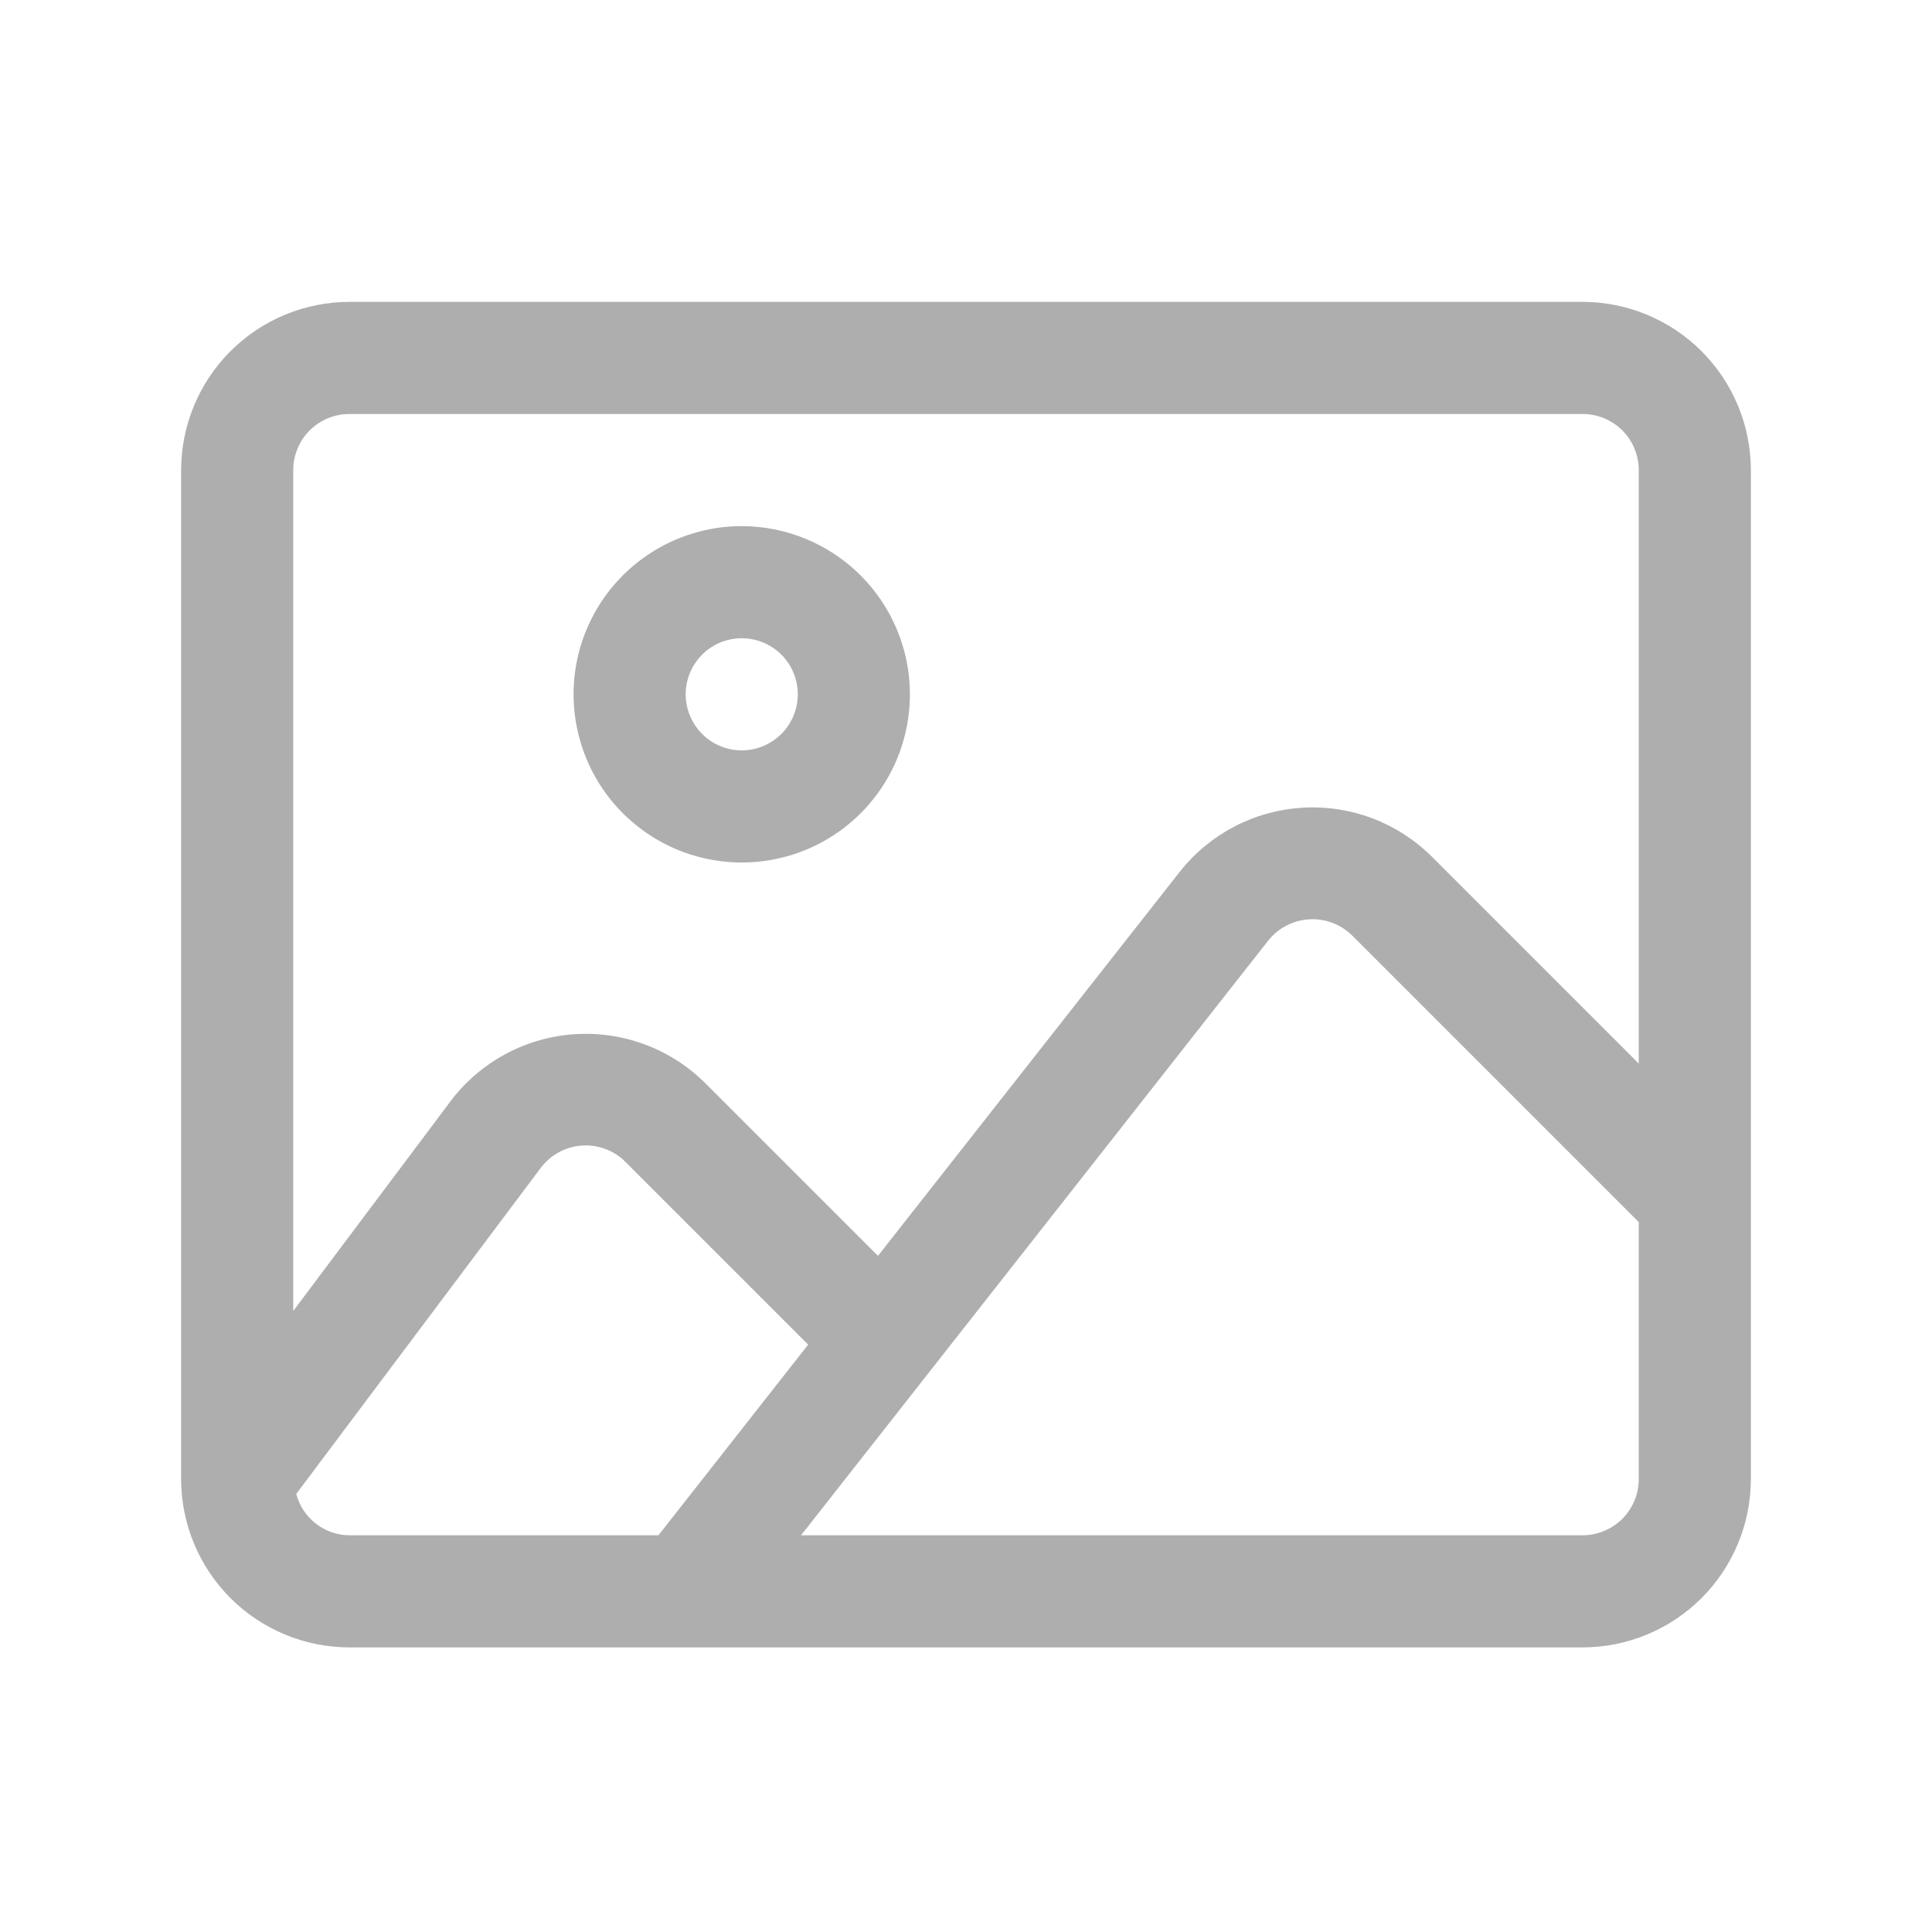 <svg width="32" height="32" viewBox="0 0 32 32" fill="none" xmlns="http://www.w3.org/2000/svg">
<path d="M26.214 5H5.786C5.047 5.001 4.339 5.295 3.817 5.817C3.295 6.339 3.001 7.047 3 7.786V24.5C3.001 25.239 3.295 25.947 3.817 26.469C4.339 26.991 5.047 27.285 5.786 27.286H26.214C26.953 27.285 27.661 26.991 28.183 26.469C28.705 25.947 28.999 25.239 29 24.5V7.786C28.999 7.047 28.705 6.339 28.183 5.817C27.661 5.295 26.953 5.001 26.214 5ZM5.786 25.429C5.584 25.427 5.389 25.359 5.23 25.235C5.071 25.111 4.958 24.939 4.907 24.744L8.958 19.342C9.038 19.236 9.14 19.148 9.257 19.085C9.373 19.021 9.502 18.984 9.635 18.974C9.767 18.965 9.9 18.984 10.025 19.03C10.15 19.076 10.263 19.148 10.357 19.242L13.386 22.271L10.906 25.429H5.786ZM27.143 24.5C27.143 24.746 27.045 24.982 26.871 25.156C26.697 25.33 26.46 25.428 26.214 25.429H13.268L21.008 15.576C21.09 15.474 21.192 15.39 21.309 15.33C21.425 15.27 21.552 15.235 21.683 15.227C21.814 15.219 21.945 15.239 22.067 15.285C22.19 15.331 22.302 15.402 22.395 15.494L27.143 20.242V24.5ZM27.143 17.616L23.708 14.181C23.428 13.905 23.094 13.691 22.726 13.552C22.358 13.414 21.965 13.355 21.573 13.378C21.18 13.402 20.797 13.507 20.449 13.688C20.1 13.87 19.793 14.122 19.548 14.43L14.542 20.801L11.67 17.929C11.381 17.645 11.034 17.426 10.652 17.289C10.271 17.152 9.864 17.099 9.46 17.134C9.056 17.169 8.665 17.291 8.313 17.492C7.96 17.693 7.656 17.967 7.42 18.297L4.857 21.714V7.786C4.857 7.54 4.955 7.304 5.129 7.129C5.304 6.955 5.54 6.857 5.786 6.857H26.214C26.46 6.857 26.697 6.955 26.871 7.129C27.045 7.303 27.143 7.54 27.143 7.786V17.616Z" fill="#AEAEAE"/>
<path d="M12.286 8.714C11.735 8.714 11.196 8.878 10.738 9.184C10.28 9.49 9.923 9.925 9.712 10.434C9.501 10.943 9.446 11.503 9.554 12.043C9.661 12.584 9.926 13.08 10.316 13.47C10.706 13.859 11.202 14.125 11.742 14.232C12.283 14.34 12.843 14.284 13.352 14.074C13.861 13.863 14.296 13.506 14.602 13.048C14.908 12.59 15.071 12.051 15.071 11.5C15.071 10.761 14.777 10.053 14.255 9.531C13.732 9.009 13.024 8.715 12.286 8.714ZM12.286 12.429C12.102 12.429 11.922 12.374 11.77 12.272C11.617 12.17 11.498 12.025 11.428 11.855C11.357 11.686 11.339 11.499 11.375 11.319C11.411 11.139 11.499 10.973 11.629 10.843C11.759 10.713 11.924 10.625 12.105 10.589C12.285 10.553 12.471 10.572 12.641 10.642C12.811 10.712 12.956 10.831 13.058 10.984C13.16 11.137 13.214 11.316 13.214 11.5C13.214 11.746 13.116 11.982 12.942 12.156C12.768 12.33 12.532 12.428 12.286 12.429Z" fill="#AEAEAE"/>
</svg>
